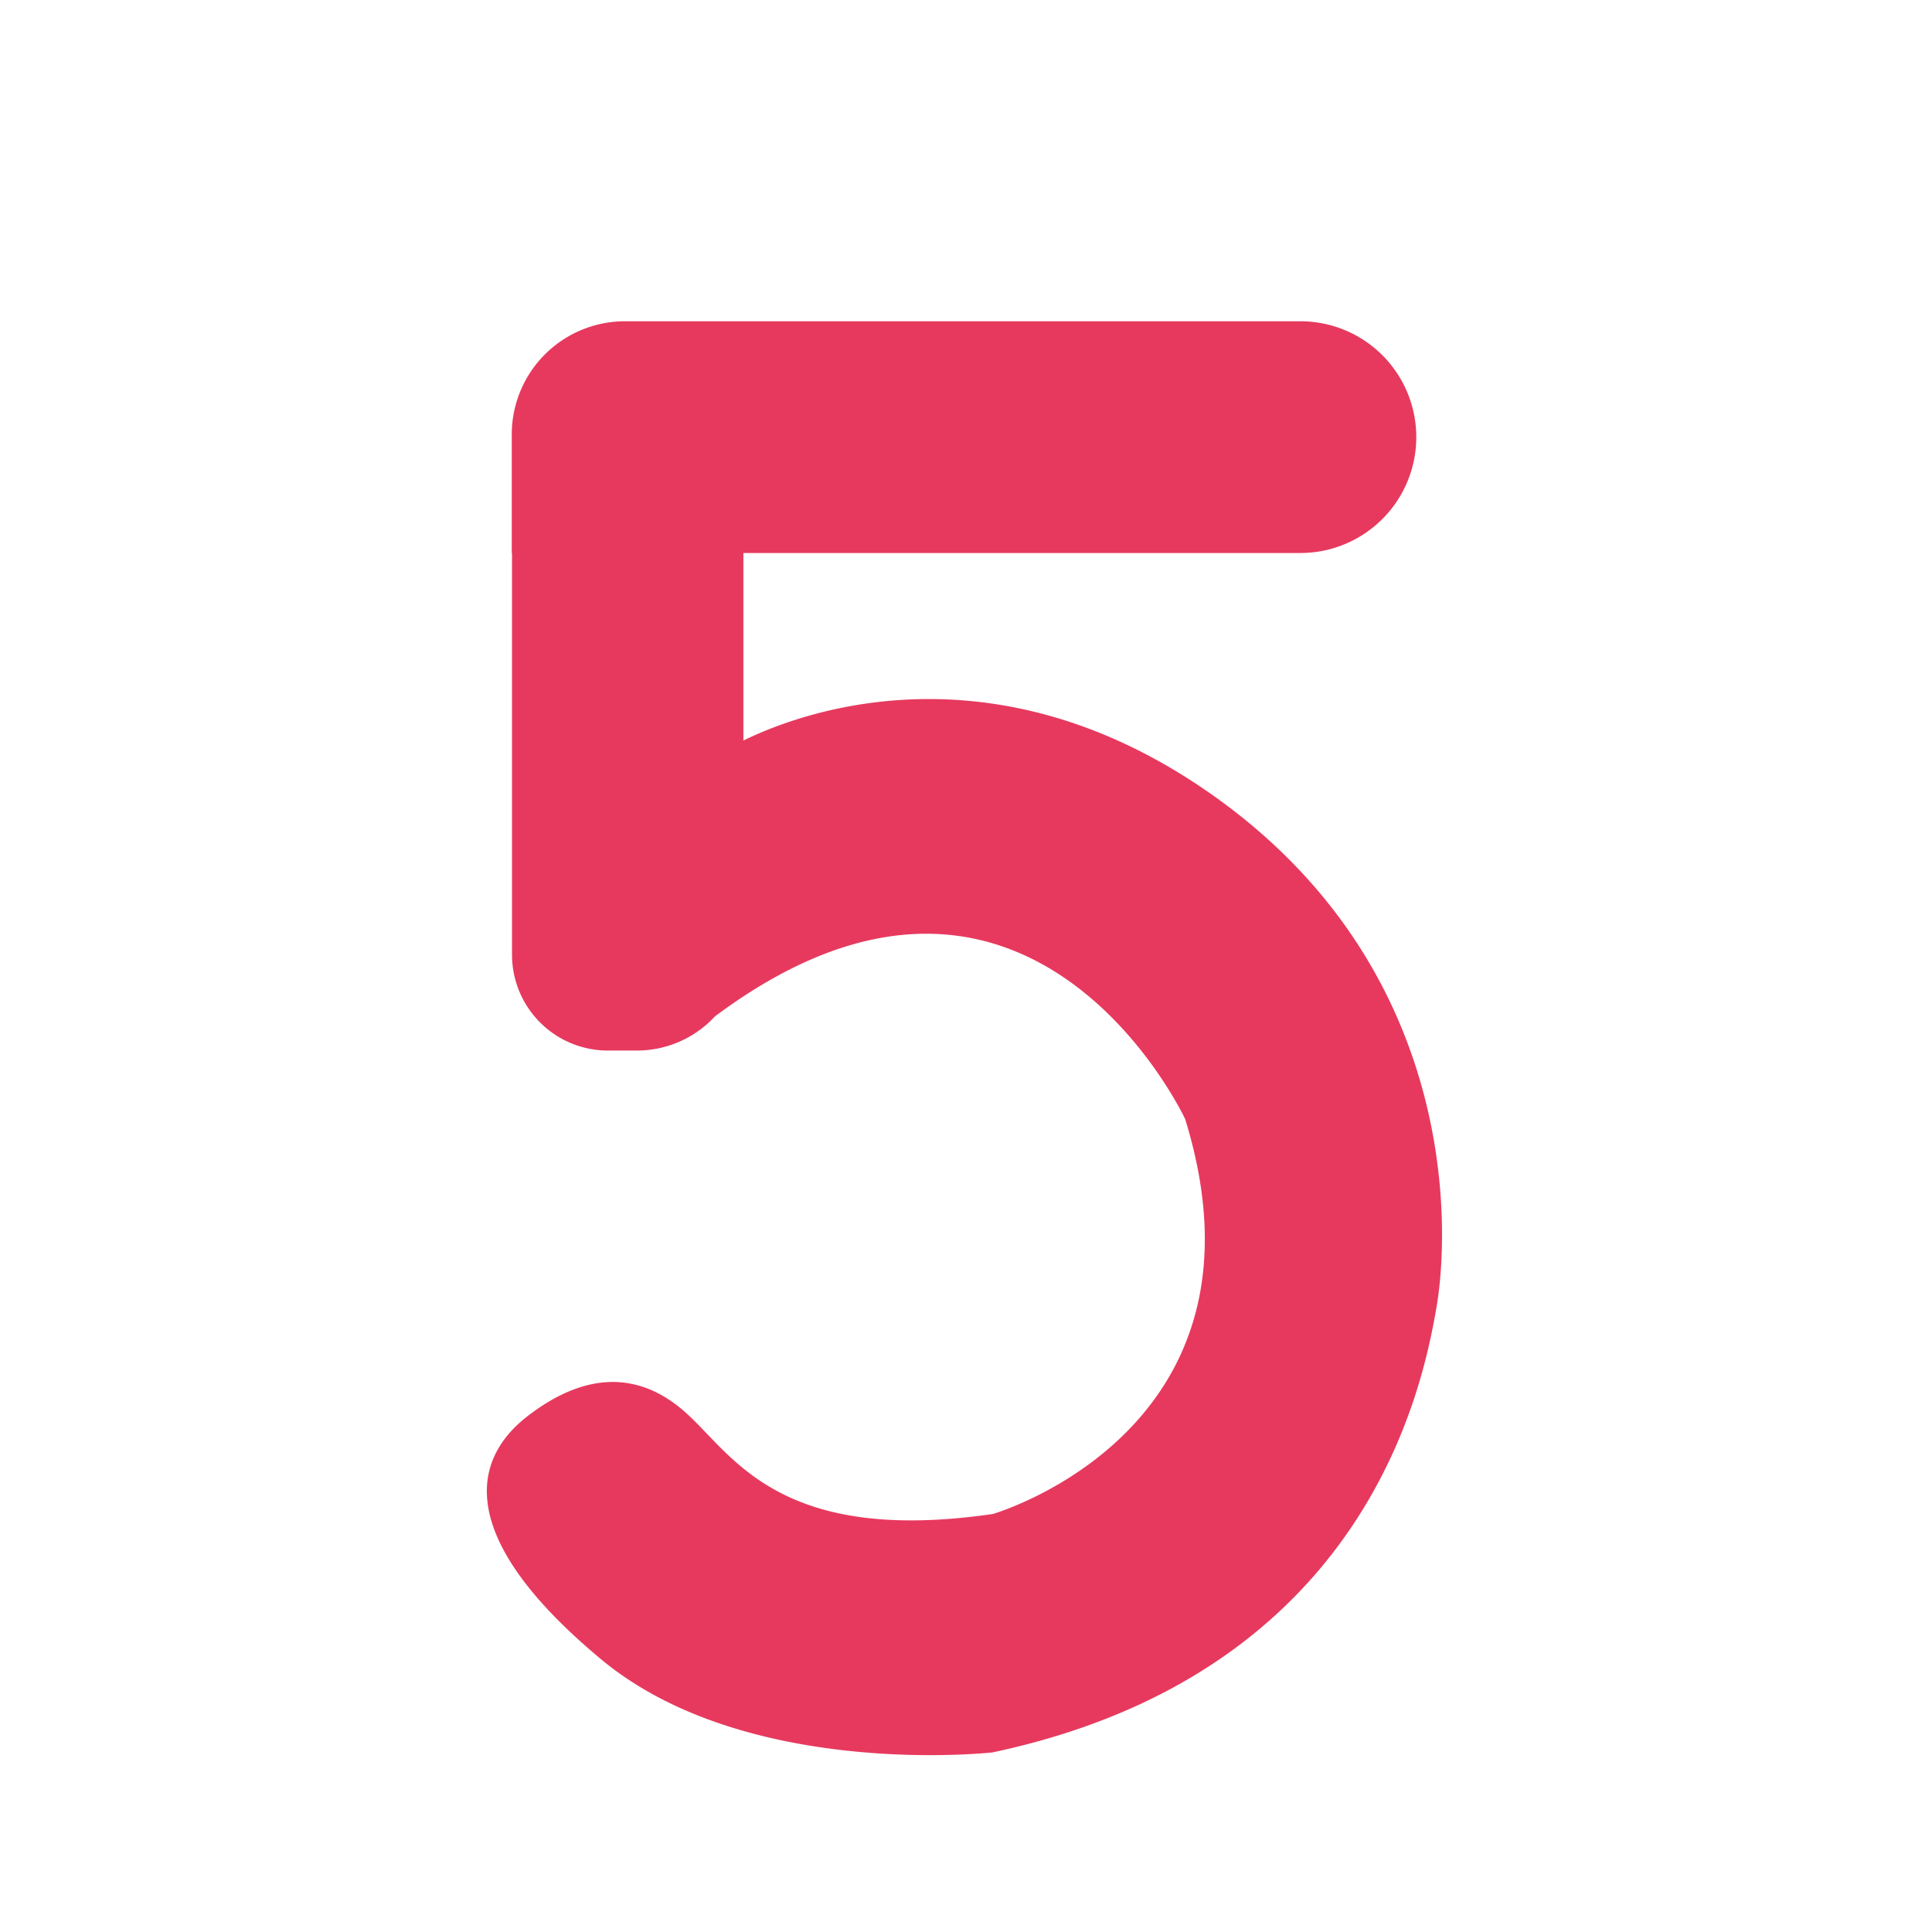 <svg id="Layer_1" data-name="Layer 1" xmlns="http://www.w3.org/2000/svg" viewBox="0 0 512 512"><defs><style>.cls-1{fill:#e7395e;}</style></defs><path class="cls-1" d="M319.25,209.25c-57.69-39.43-108-20-122.24-13V146.55H344.62a30.71,30.71,0,0,0,30.71-30.71h0a30.7,30.7,0,0,0-30.71-30.7h-179a30,30,0,0,0-30,30v31.43h.07V253a25.41,25.41,0,0,0,25.41,25.41h7.64a28.18,28.18,0,0,0,20.73-9.06c83.08-61.95,124.61,27.22,124.61,27.22,25.52,82.6-51,104.66-51,104.66-56.65,8.21-68.76-15.57-81.3-26.82s-26.81-10.81-41.95.87-19,32.43,19.46,64.44S263,464.41,263,464.41c99.9-21.19,114.17-98.17,117.63-117.63S387.58,256,319.25,209.25Z"/></svg>